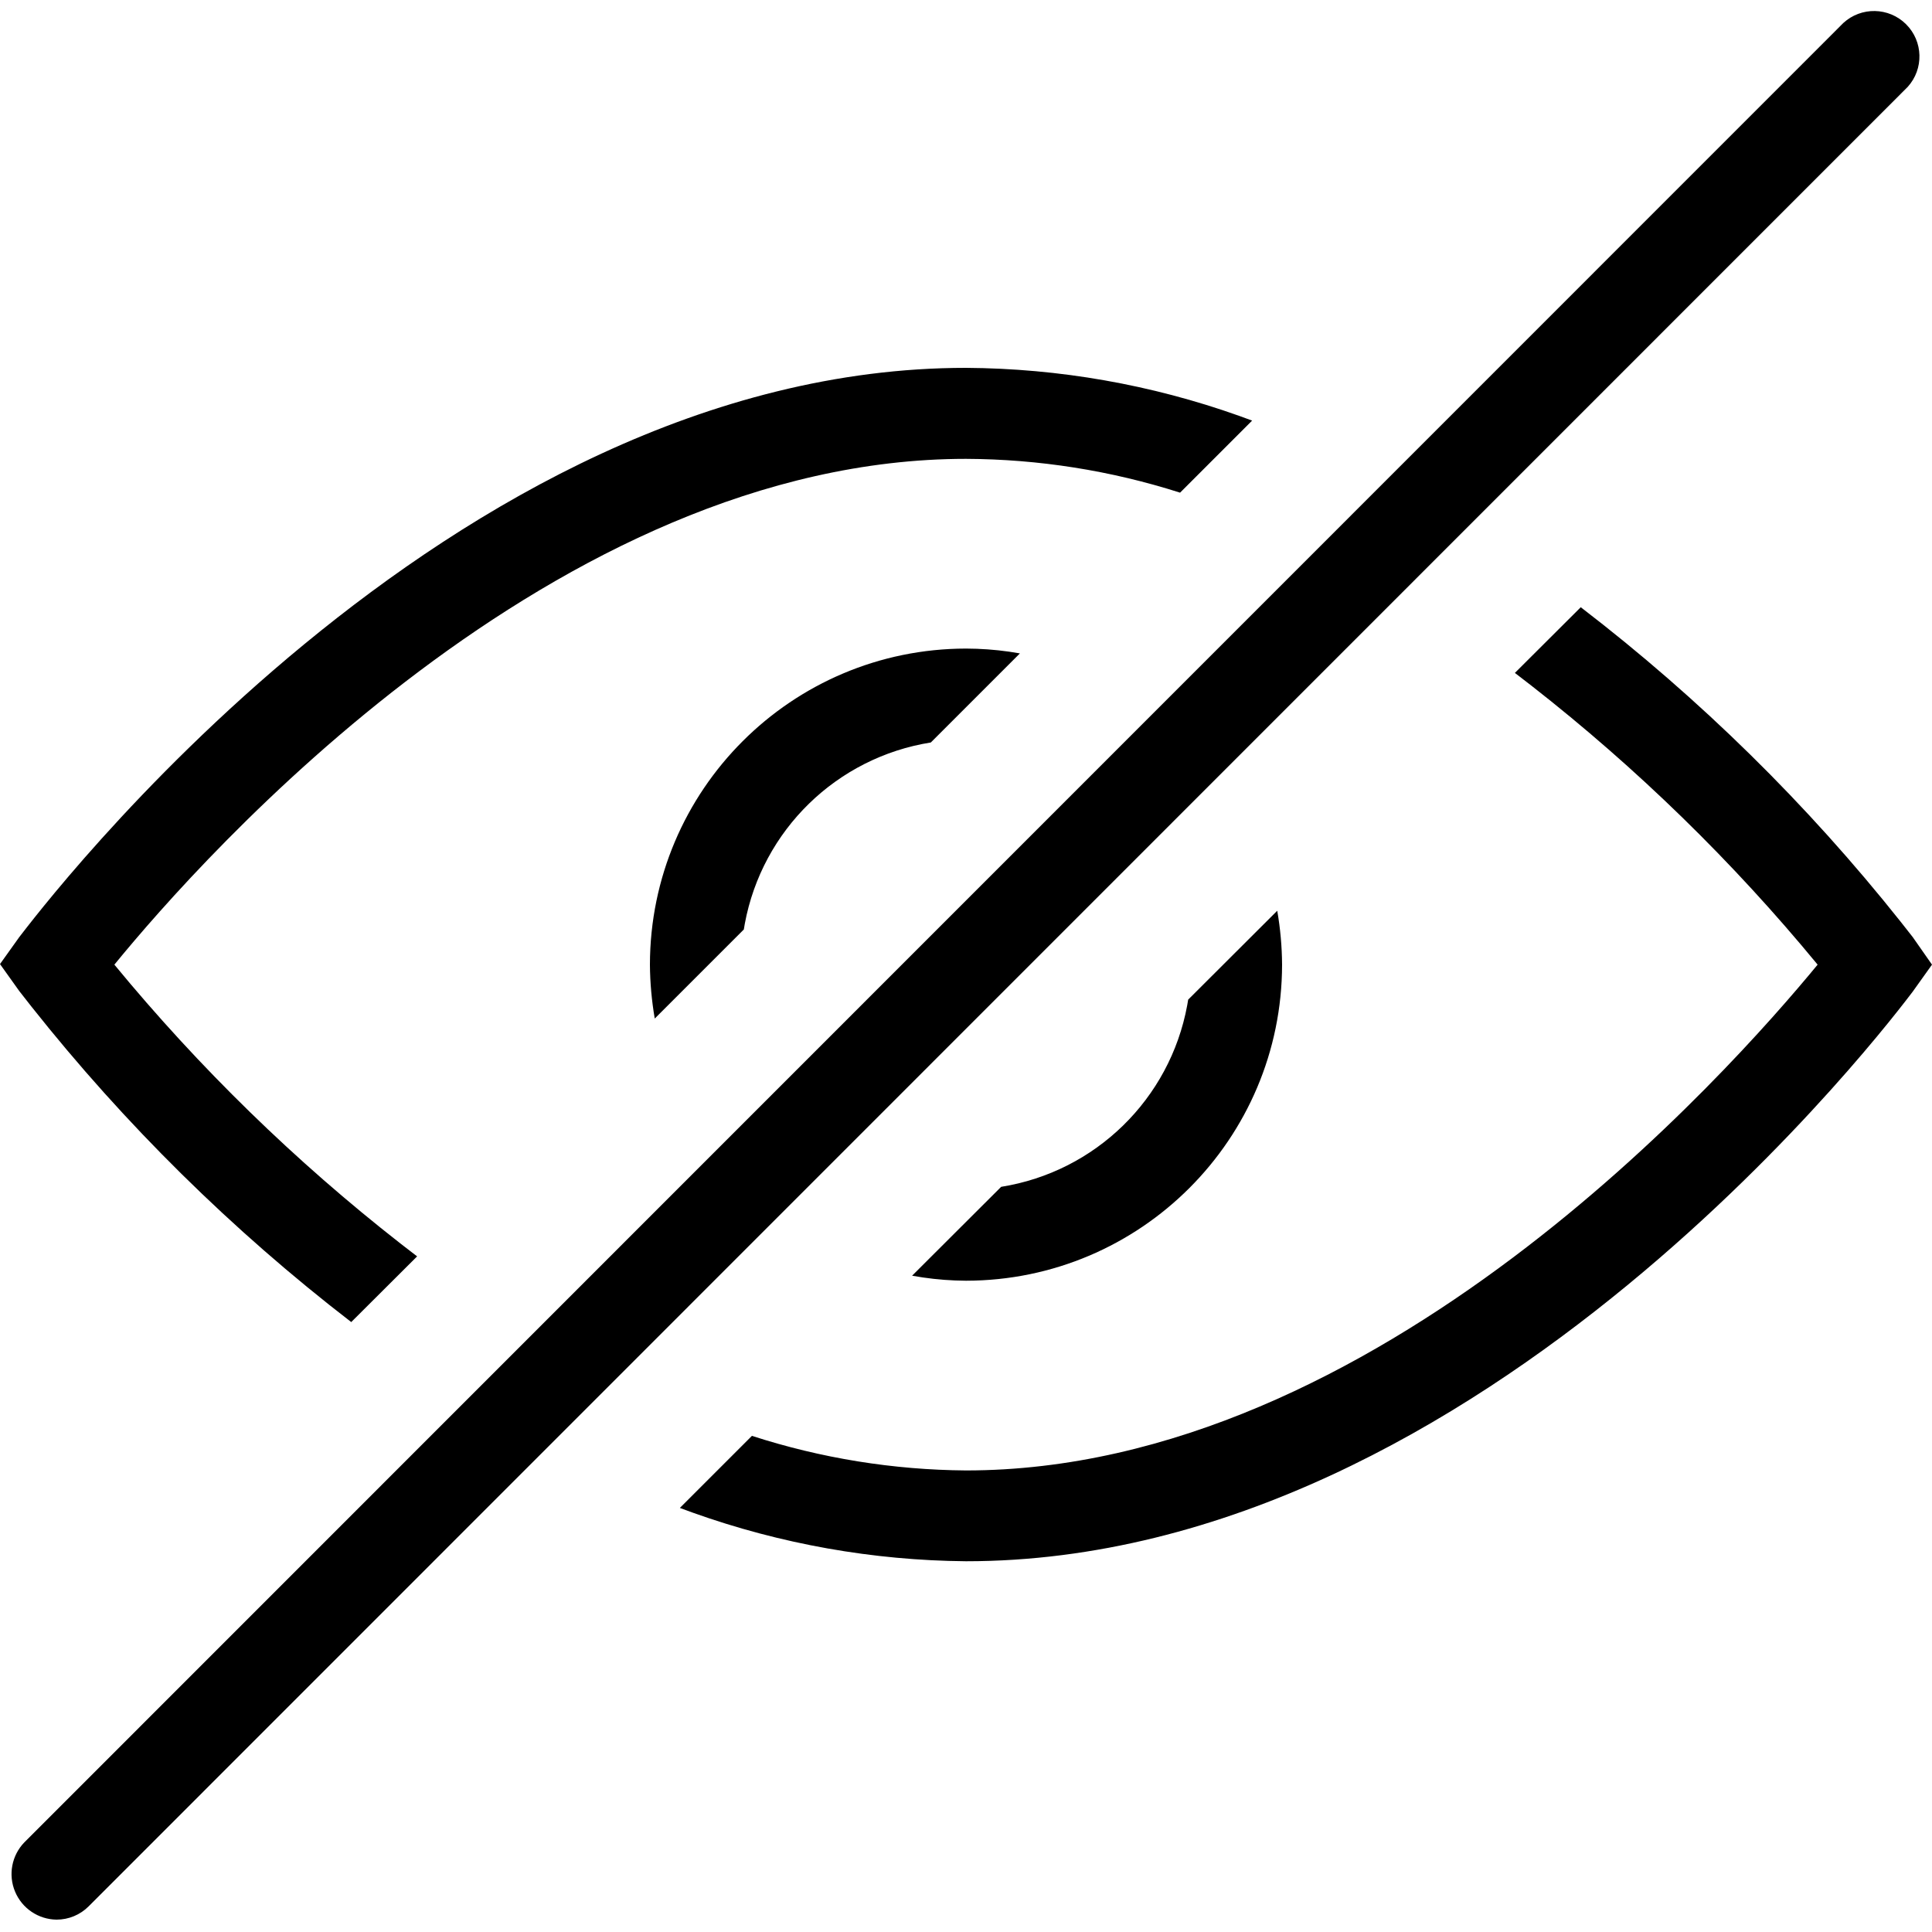 <?xml version="1.0" encoding="UTF-8"?>
<svg width="100px" height="100px" viewBox="0 0 100 100" version="1.1" xmlns="http://www.w3.org/2000/svg" xmlns:xlink="http://www.w3.org/1999/xlink">
    <!-- Generator: Sketch 57.1 (83088) - https://sketch.com -->
    <title>regular/eye-slash-regular</title>
    <desc>Created with Sketch.</desc>
    <g id="regular/eye-slash" stroke="none" stroke-width="1" fill="none" fill-rule="evenodd">
        <path d="M98.657,1.254 C99.548,2.139 99.585,3.57 98.74,4.5 L4.59,98.67 C4.151,99.112 3.553,99.36 2.93,99.36 C1.988,99.349 1.142,98.779 0.779,97.909 C0.416,97.04 0.605,96.038 1.26,95.36 L95.41,1.19 C96.335,0.34 97.766,0.368 98.657,1.254 Z M81.82,31.43 C87.982,36.159 93.542,41.625 98.374,47.704 L99,48.5 L100,49.93 L99,51.33 C98.08,52.53 76.88,80.81 50,80.81 C45.181,80.768 40.404,79.918 35.869,78.299 L35.19,78.05 L38.92,74.32 C42.5,75.479 46.237,76.082 50,76.11 C71.25,76.11 89.49,55.5 94.08,49.93 C89.685,44.592 84.72,39.753 79.274,35.497 L78.41,34.83 L81.82,31.43 Z M50,19.04 C54.818,19.069 59.595,19.908 64.131,21.522 L64.81,21.77 L61.08,25.5 C57.498,24.355 53.761,23.765 50,23.75 C28.75,23.75 10.51,44.31 5.92,49.93 C10.315,55.268 15.28,60.107 20.726,64.363 L21.59,65.03 L18.18,68.43 C12.016,63.68 6.457,58.195 1.626,52.099 L1,51.3 L-4.99999544e-08,49.9 L1,48.5 C1.92,47.33 23.12,19.04 50,19.04 Z M61.5,51.74 L66.11,47.14 C66.27,48.062 66.354,48.995 66.36,49.93 C66.349,58.961 59.031,66.279 50,66.29 C49.251,66.286 48.504,66.229 47.764,66.121 L47.21,66.03 L51.82,61.43 C56.704,60.651 60.554,56.88 61.449,52.038 L61.5,51.74 L66.11,47.14 L61.5,51.74 Z M50,33.57 C50.748,33.572 51.496,33.625 52.236,33.731 L52.79,33.82 L48.18,38.43 C43.299,39.208 39.45,42.974 38.551,47.812 L38.5,48.11 L33.89,52.72 C33.731,51.798 33.647,50.865 33.64,49.93 C33.651,40.899 40.969,33.581 50,33.57 Z" id="Shape" fill="#000000"></path>
    </g>
</svg>